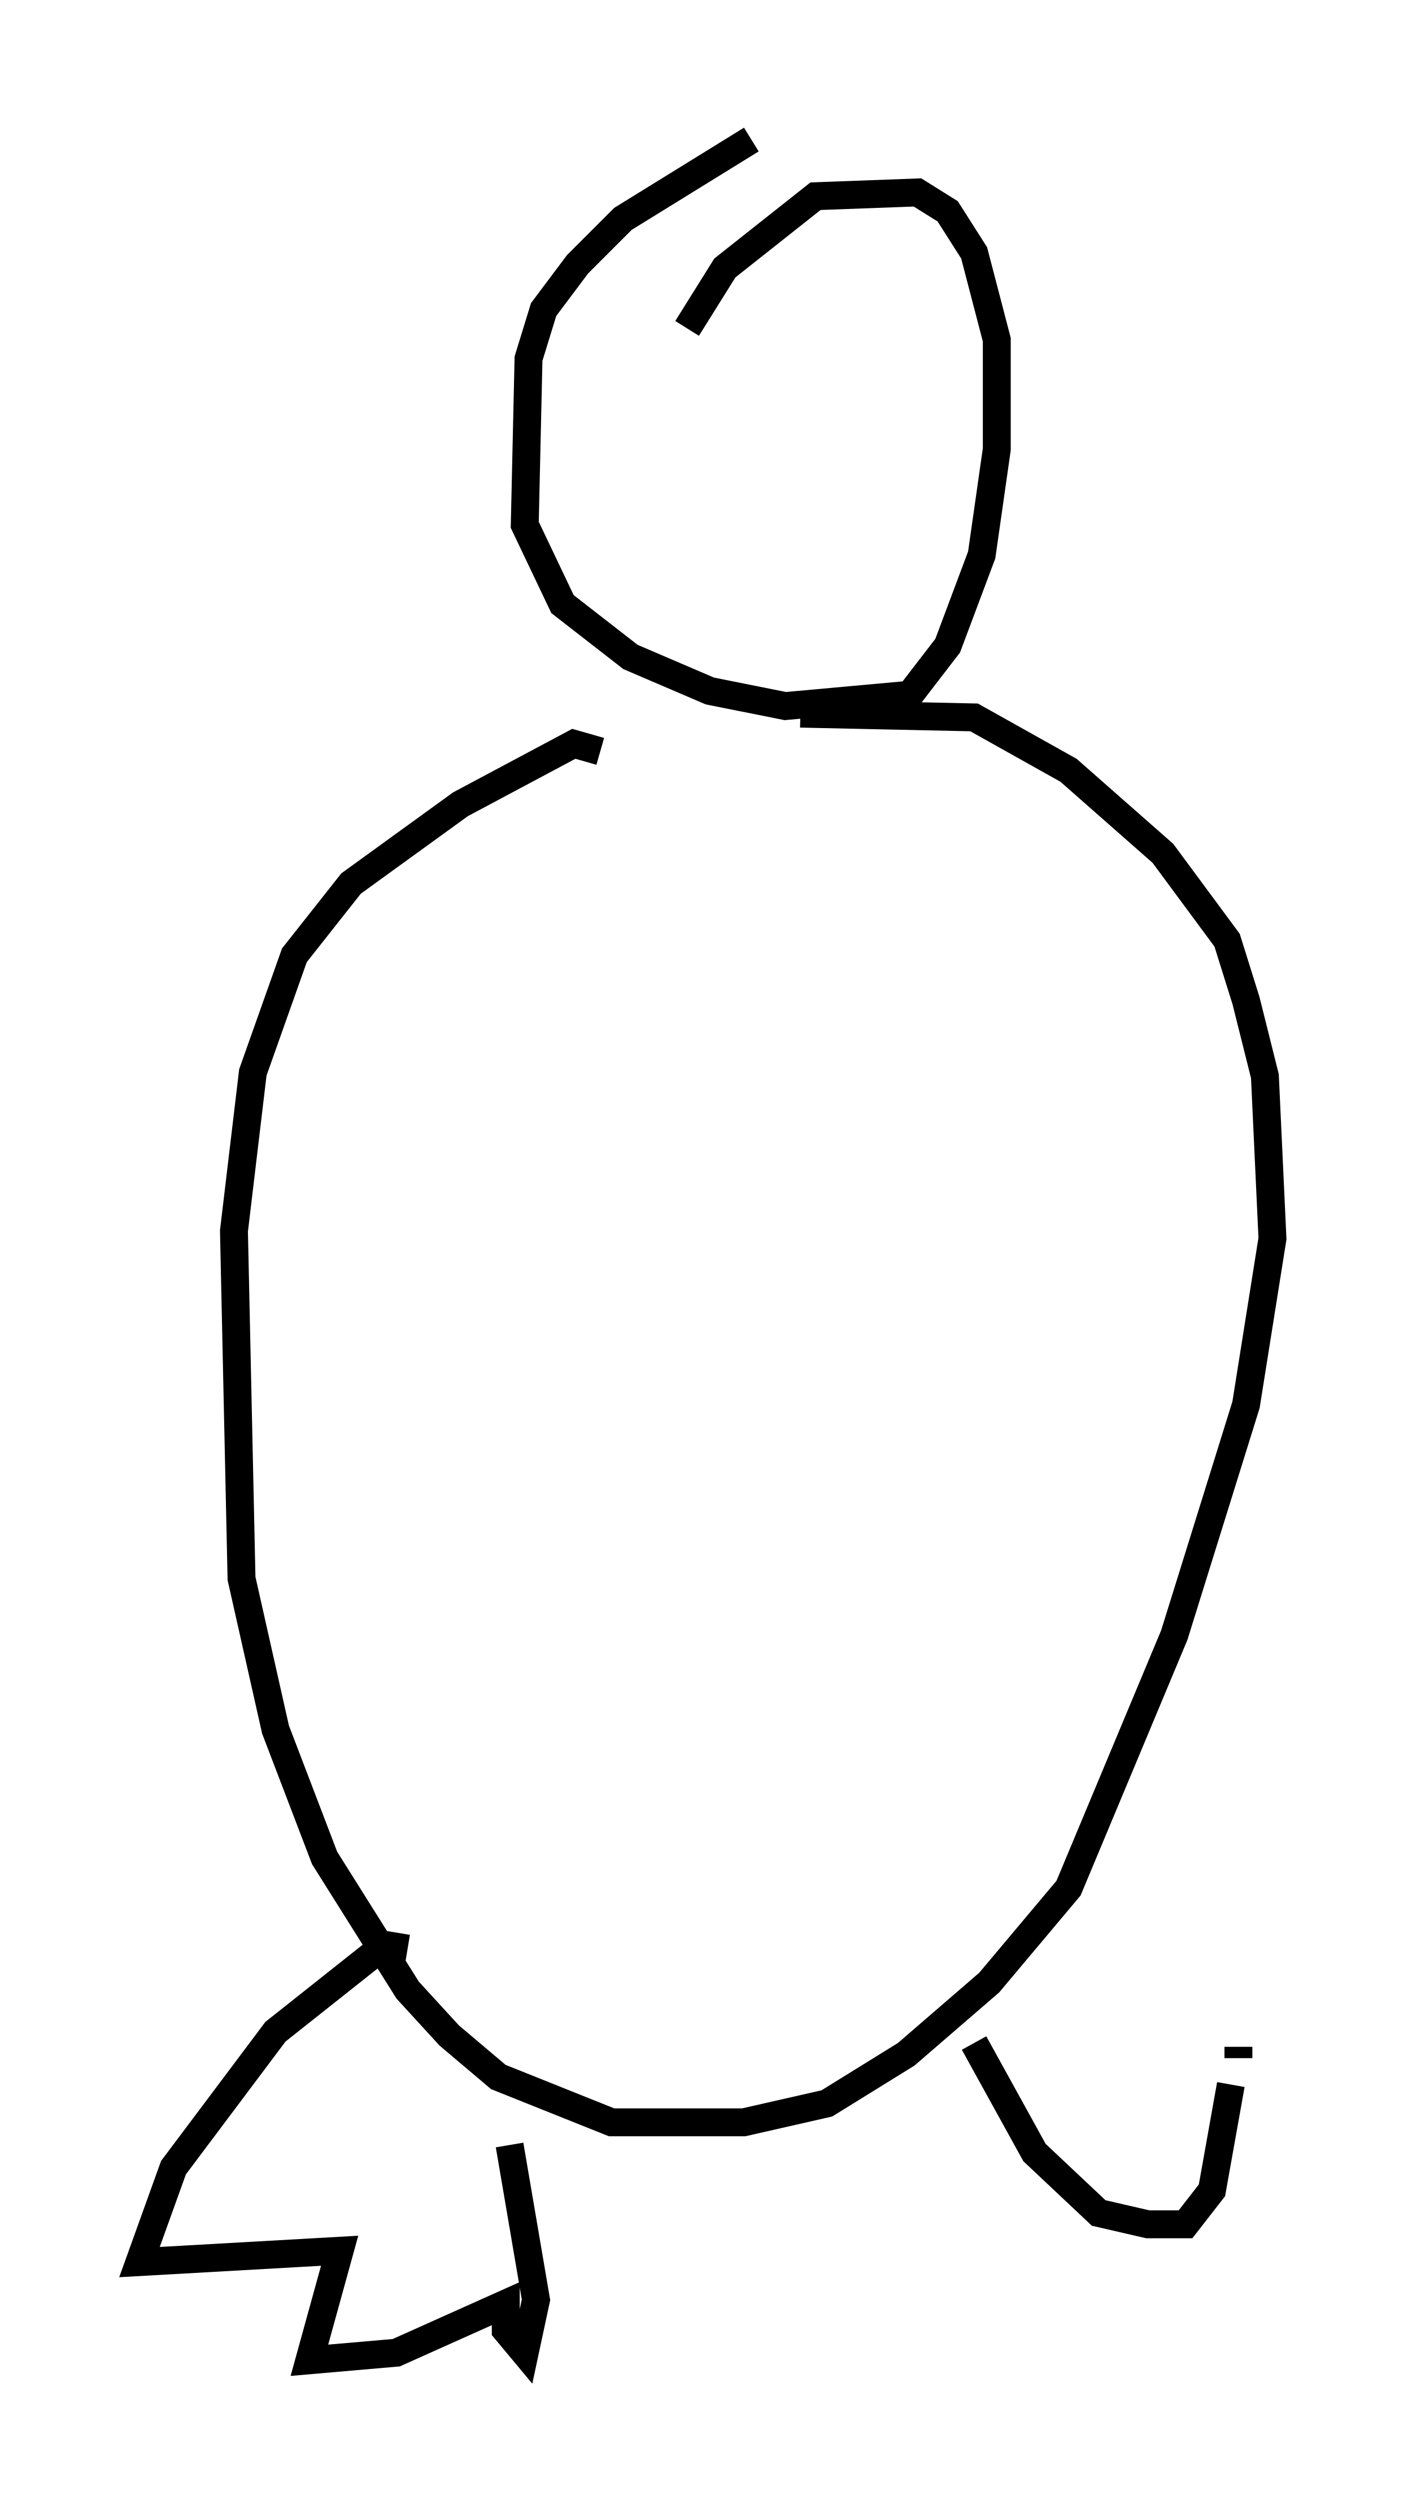 <?xml version="1.0" encoding="utf-8" ?>
<svg baseProfile="full" height="89.566" version="1.1" width="50.595" xmlns="http://www.w3.org/2000/svg" xmlns:ev="http://www.w3.org/2001/xml-events" xmlns:xlink="http://www.w3.org/1999/xlink"><defs /><rect fill="white" height="89.566" width="50.595" x="0" y="0" /><path d="M31.793, 5 m-4.871, 0.0 l-4.601, 2.842 -1.624, 1.624 l-1.218, 1.624 -0.541, 1.759 l-0.135, 5.954 1.353, 2.842 l2.436, 1.894 2.842, 1.218 l2.706, 0.541 4.465, -0.406 l1.353, -1.759 1.218, -3.248 l0.541, -3.789 0.0, -3.924 l-0.812, -3.112 -0.947, -1.488 l-1.083, -0.677 -3.654, 0.135 l-3.248, 2.571 -1.353, 2.165 m-3.112, 15.155 l-0.947, -0.271 -4.059, 2.165 l-3.924, 2.842 -2.03, 2.571 l-1.488, 4.195 -0.677, 5.683 l0.271, 12.449 1.218, 5.413 l1.759, 4.601 2.977, 4.736 l1.488, 1.624 1.759, 1.488 l4.059, 1.624 4.736, 0.0 l2.977, -0.677 2.842, -1.759 l2.977, -2.571 2.842, -3.383 l3.789, -9.066 2.571, -8.254 l0.947, -5.954 -0.271, -5.819 l-0.677, -2.706 -0.677, -2.165 l-2.3, -3.112 -3.383, -2.977 l-3.383, -1.894 -6.225, -0.135 m-14.073, 44.249 l-0.812, -0.135 -3.924, 3.112 l-3.654, 4.871 -1.218, 3.383 l7.172, -0.406 -1.083, 3.924 l3.112, -0.271 3.924, -1.759 l0.0, 0.947 0.677, 0.812 l0.406, -1.894 -0.947, -5.548 m16.644, -3.654 l2.165, 3.924 2.3, 2.165 l1.759, 0.406 1.353, 0.0 l0.947, -1.218 0.677, -3.789 m0.271, -0.947 l0.0, -0.406 " fill="none" stroke="black" stroke-width="1" /></svg>